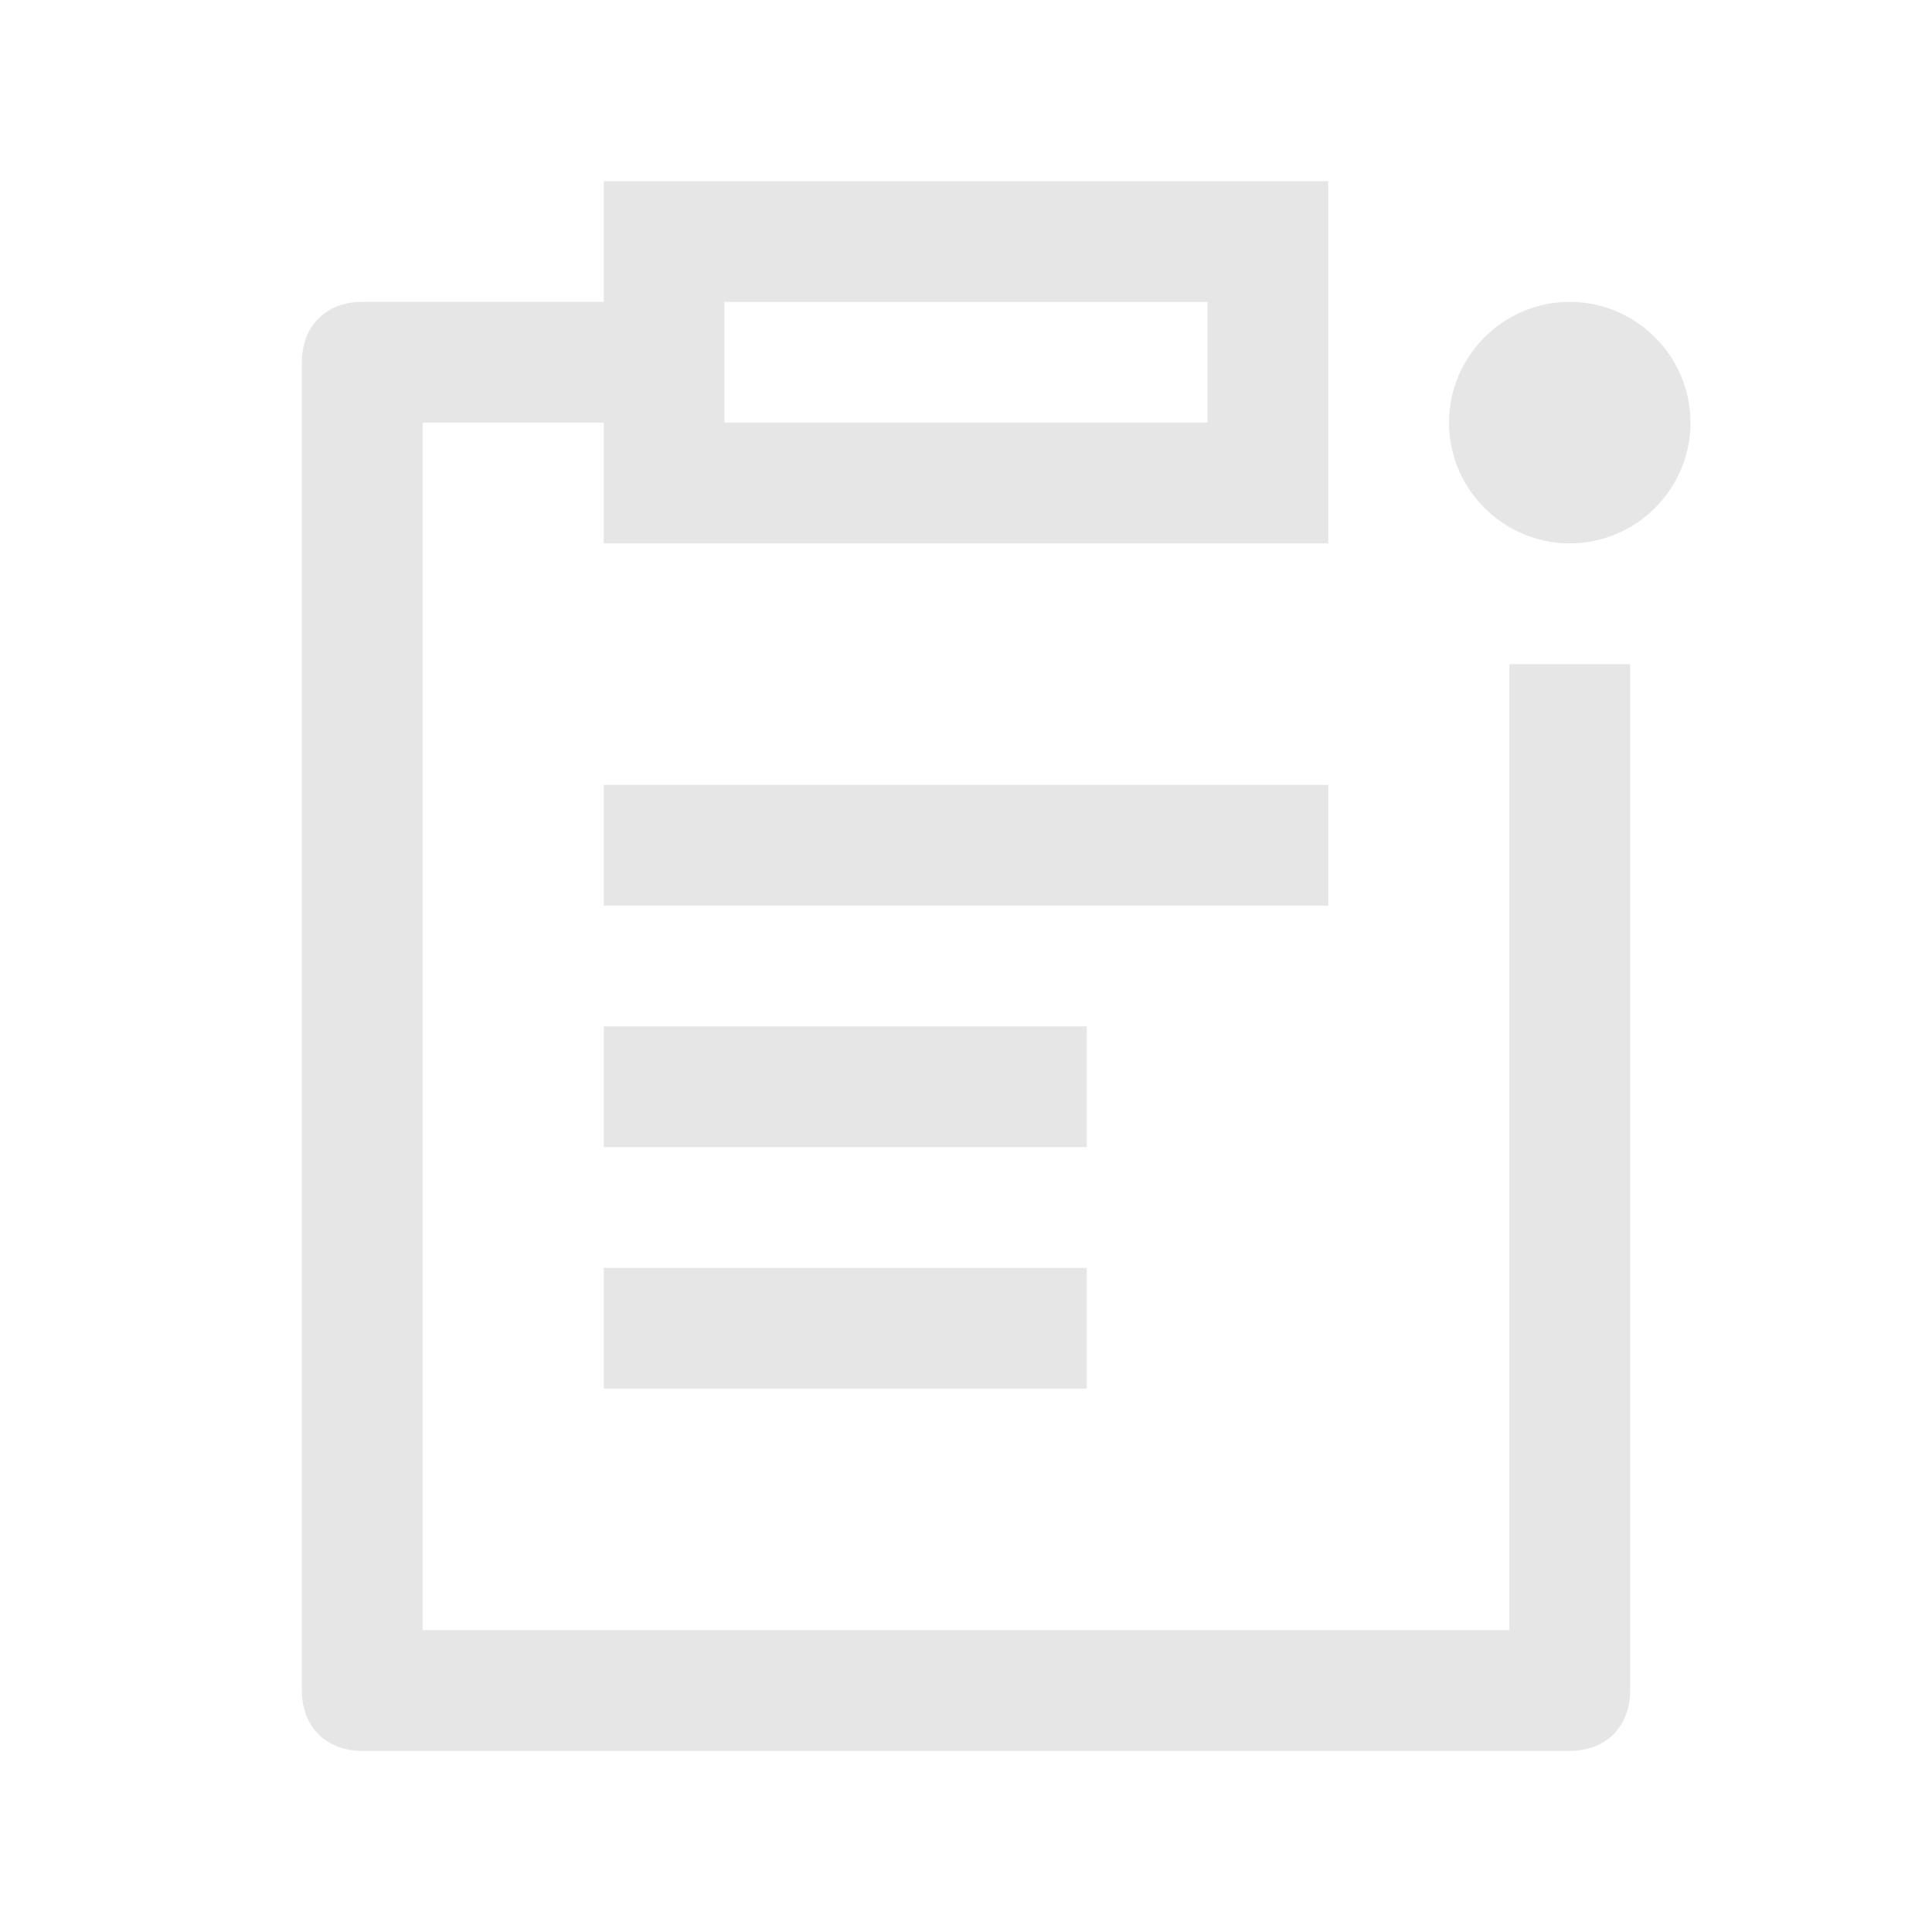 <?xml version="1.0" standalone="no"?><!DOCTYPE svg PUBLIC "-//W3C//DTD SVG 1.1//EN" "http://www.w3.org/Graphics/SVG/1.1/DTD/svg11.dtd"><svg t="1582988911091" class="icon" viewBox="0 0 1024 1024" version="1.1" xmlns="http://www.w3.org/2000/svg" p-id="2545" xmlns:xlink="http://www.w3.org/1999/xlink" width="200" height="200"><defs><style type="text/css"></style></defs><path d="M832 160c-35.2 0-64 28.8-64 64s28.8 64 64 64 64-28.8 64-64-28.8-64-64-64" fill="#e6e6e6" p-id="2546"></path><path d="M320 480h384v-64H320z" fill="#e6e6e6" p-id="2547"></path><path d="M320 608h256v-64h-256z" fill="#e6e6e6" p-id="2548"></path><path d="M320 736h256v-64h-256z" fill="#e6e6e6" p-id="2549"></path><path d="M800 352v512H224V224h96v64h384V96H320v64H192c-19.2 0-32 12.8-32 32v704c0 19.2 12.8 32 32 32h640c19.2 0 32-12.8 32-32V352h-64zM384 160h256v64h-256V160z" fill="#e6e6e6" p-id="2550"></path></svg>